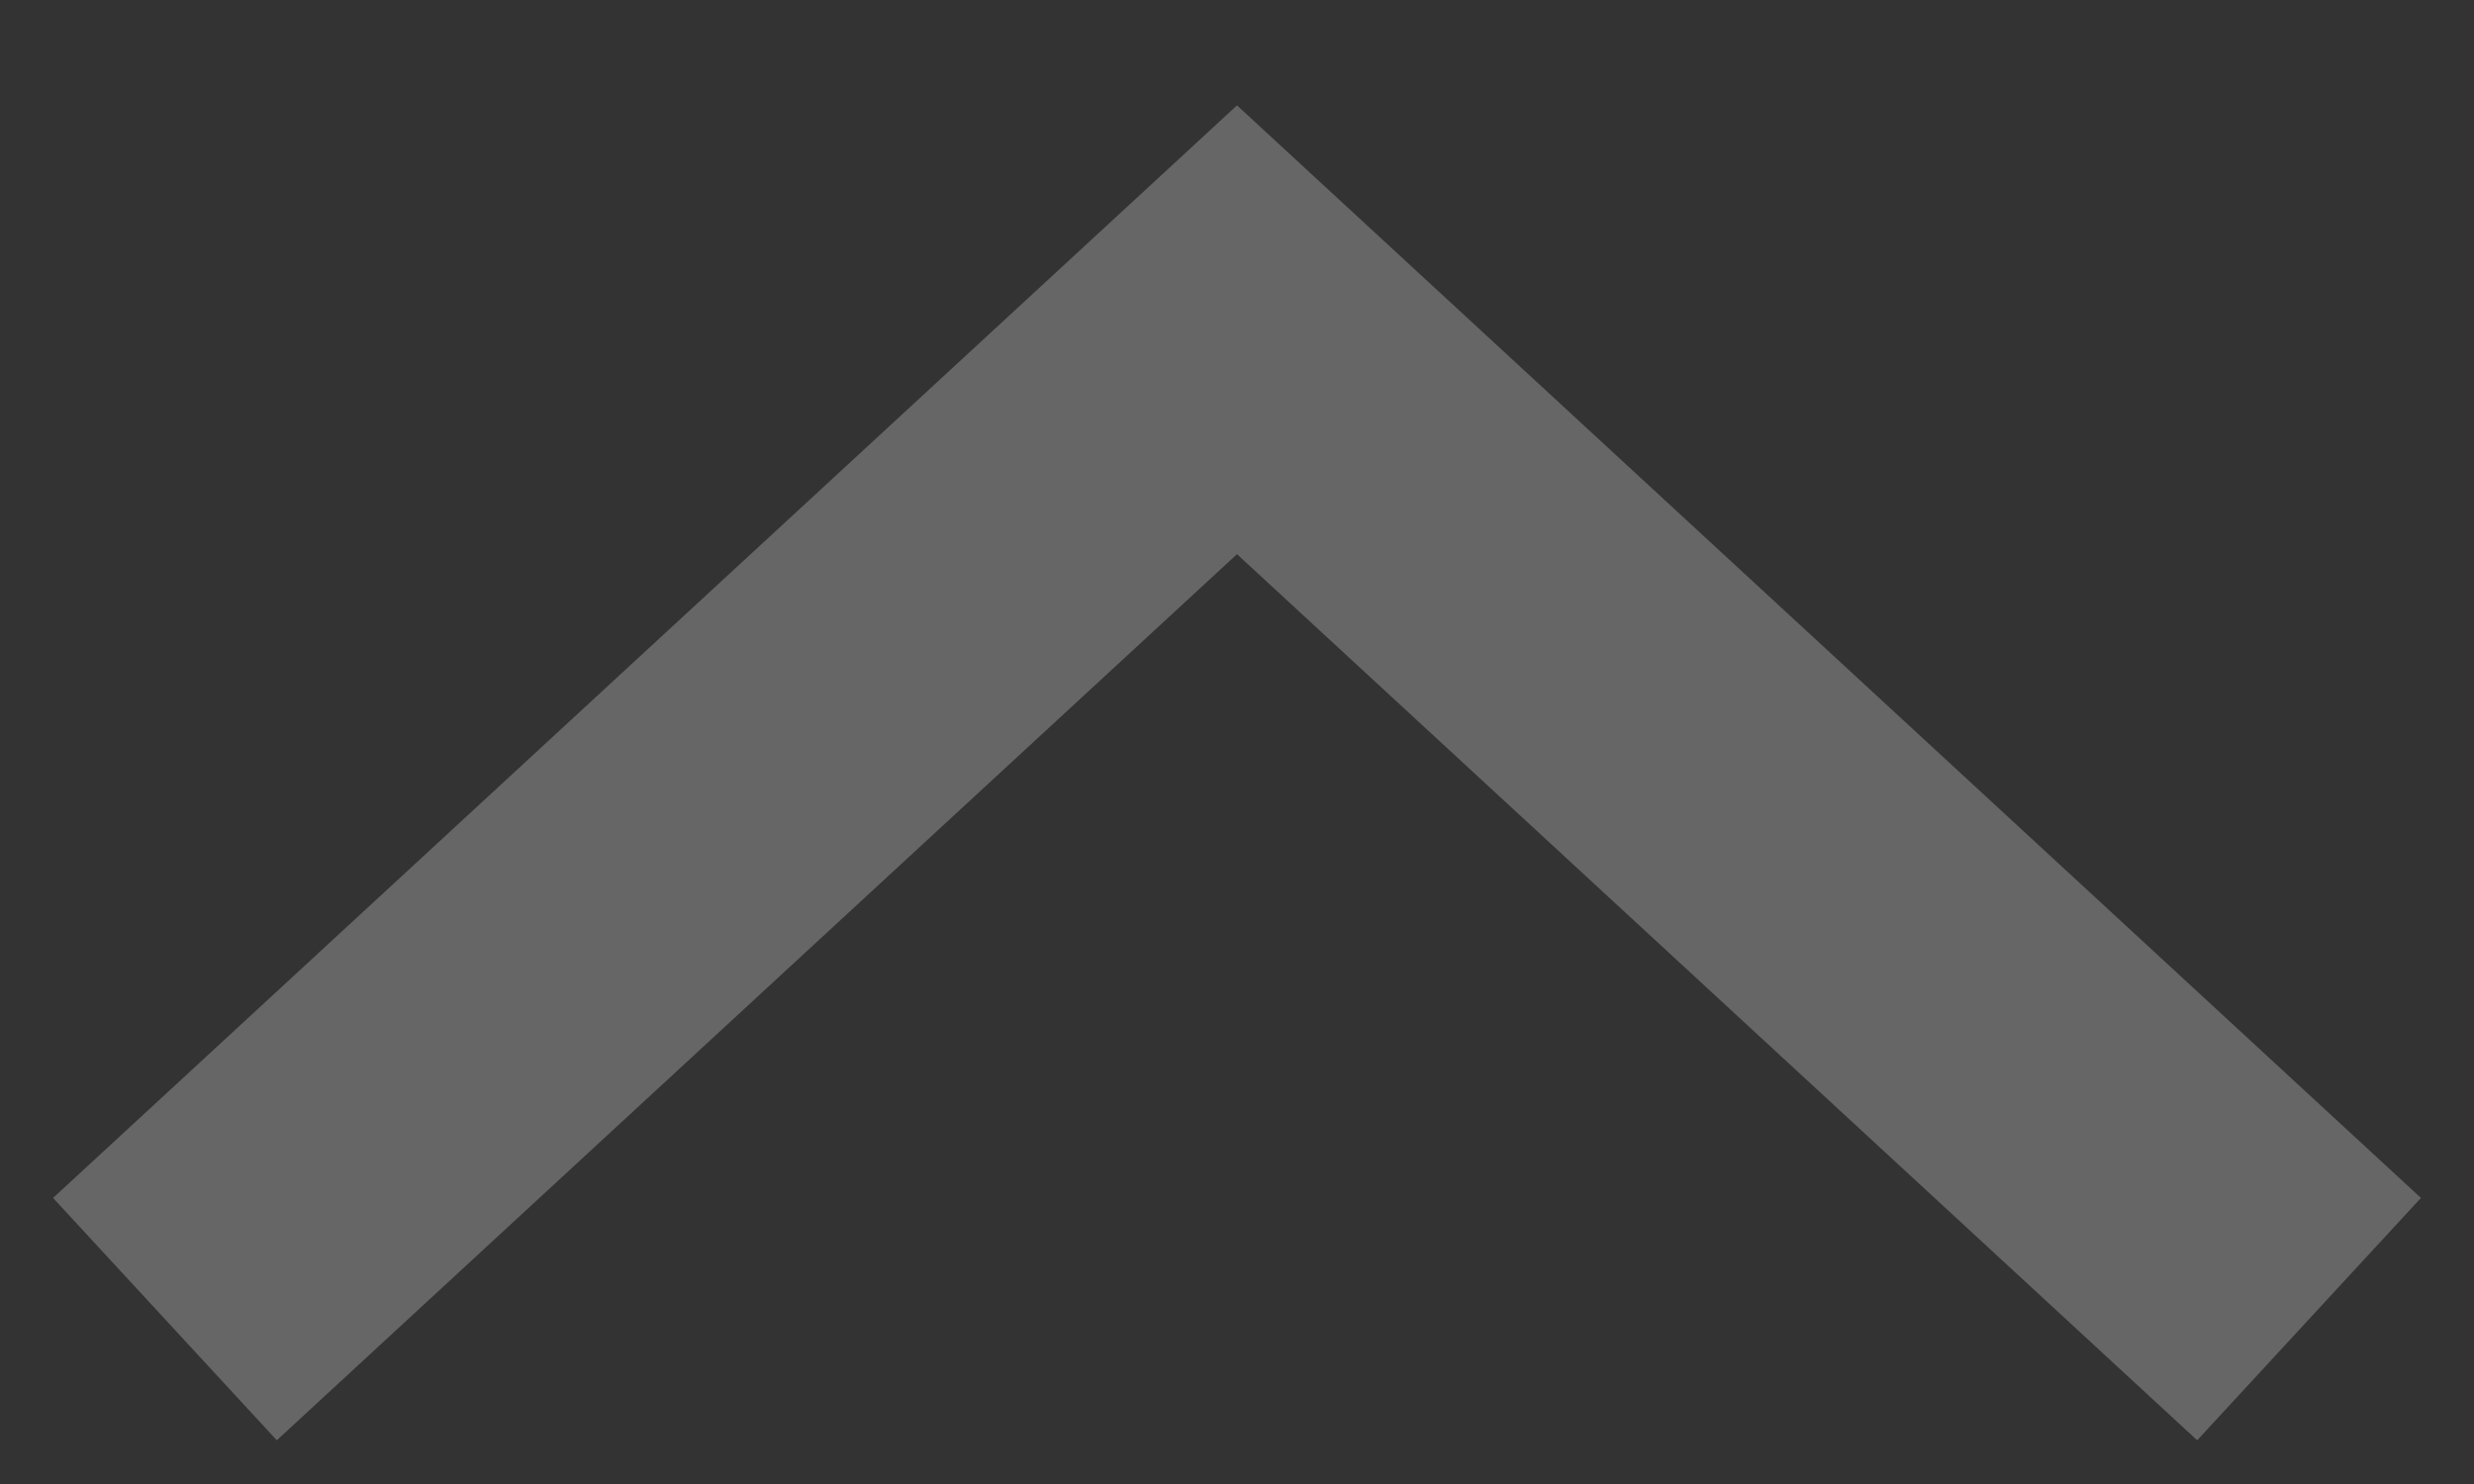 <svg width="15" height="9" viewBox="0 0 15 9" fill="none" xmlns="http://www.w3.org/2000/svg">
<rect x="0" y="0" width="15" height="9" fill="#333333" stroke="none"/>
<path d="M1 8L7.5 2L14 8" stroke="white" stroke-opacity="0.25" stroke-width="2"/>
</svg>

